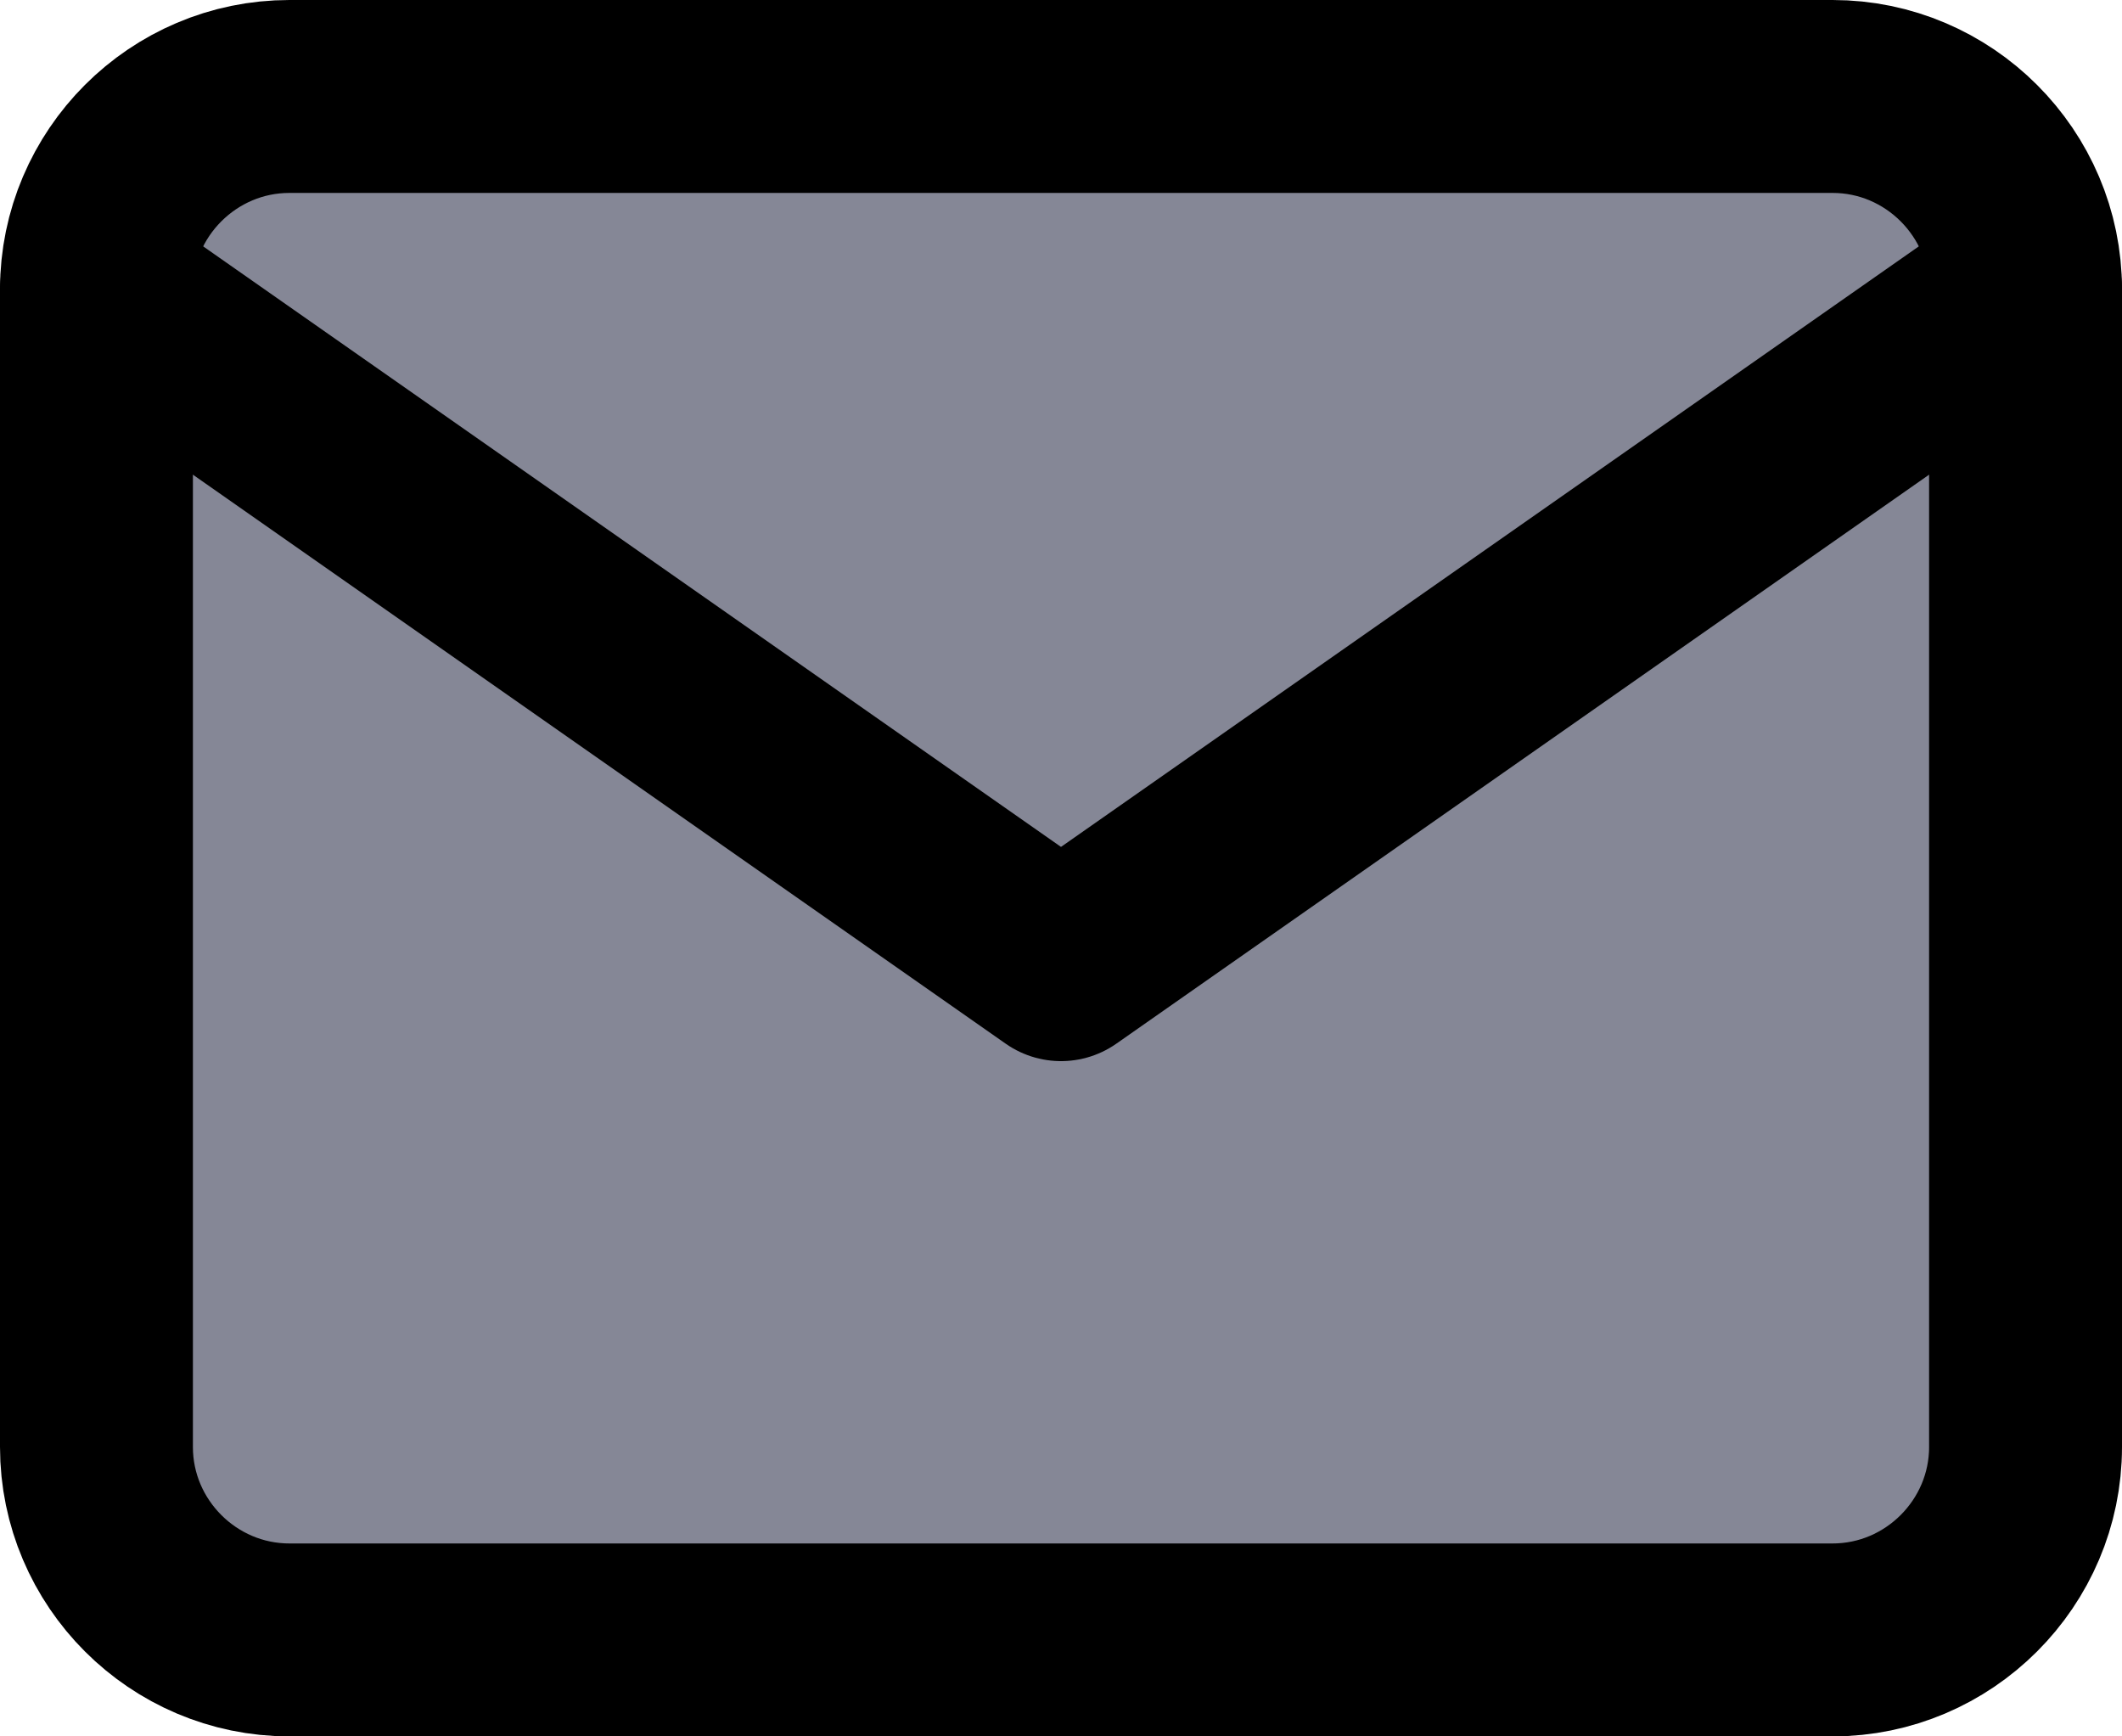 <svg width="22" height="18" viewBox="0 0 22 18" fill="none" xmlns="http://www.w3.org/2000/svg">
<path d="M3 1H19C20.1 1 21 1.9 21 3V15C21 16.1 20.1 17 19 17H3C1.9 17 1 16.1 1 15V3C1 1.9 1.9 1 3 1Z" fill="#858796" stroke="black" stroke-width="2" stroke-linecap="round" stroke-linejoin="round"/>
<path d="M21 3L11 10L1 3" fill="#858796"/>
<path d="M21 3L11 10L1 3" stroke="black" stroke-width="2" stroke-linecap="round" stroke-linejoin="round"/>
</svg>
